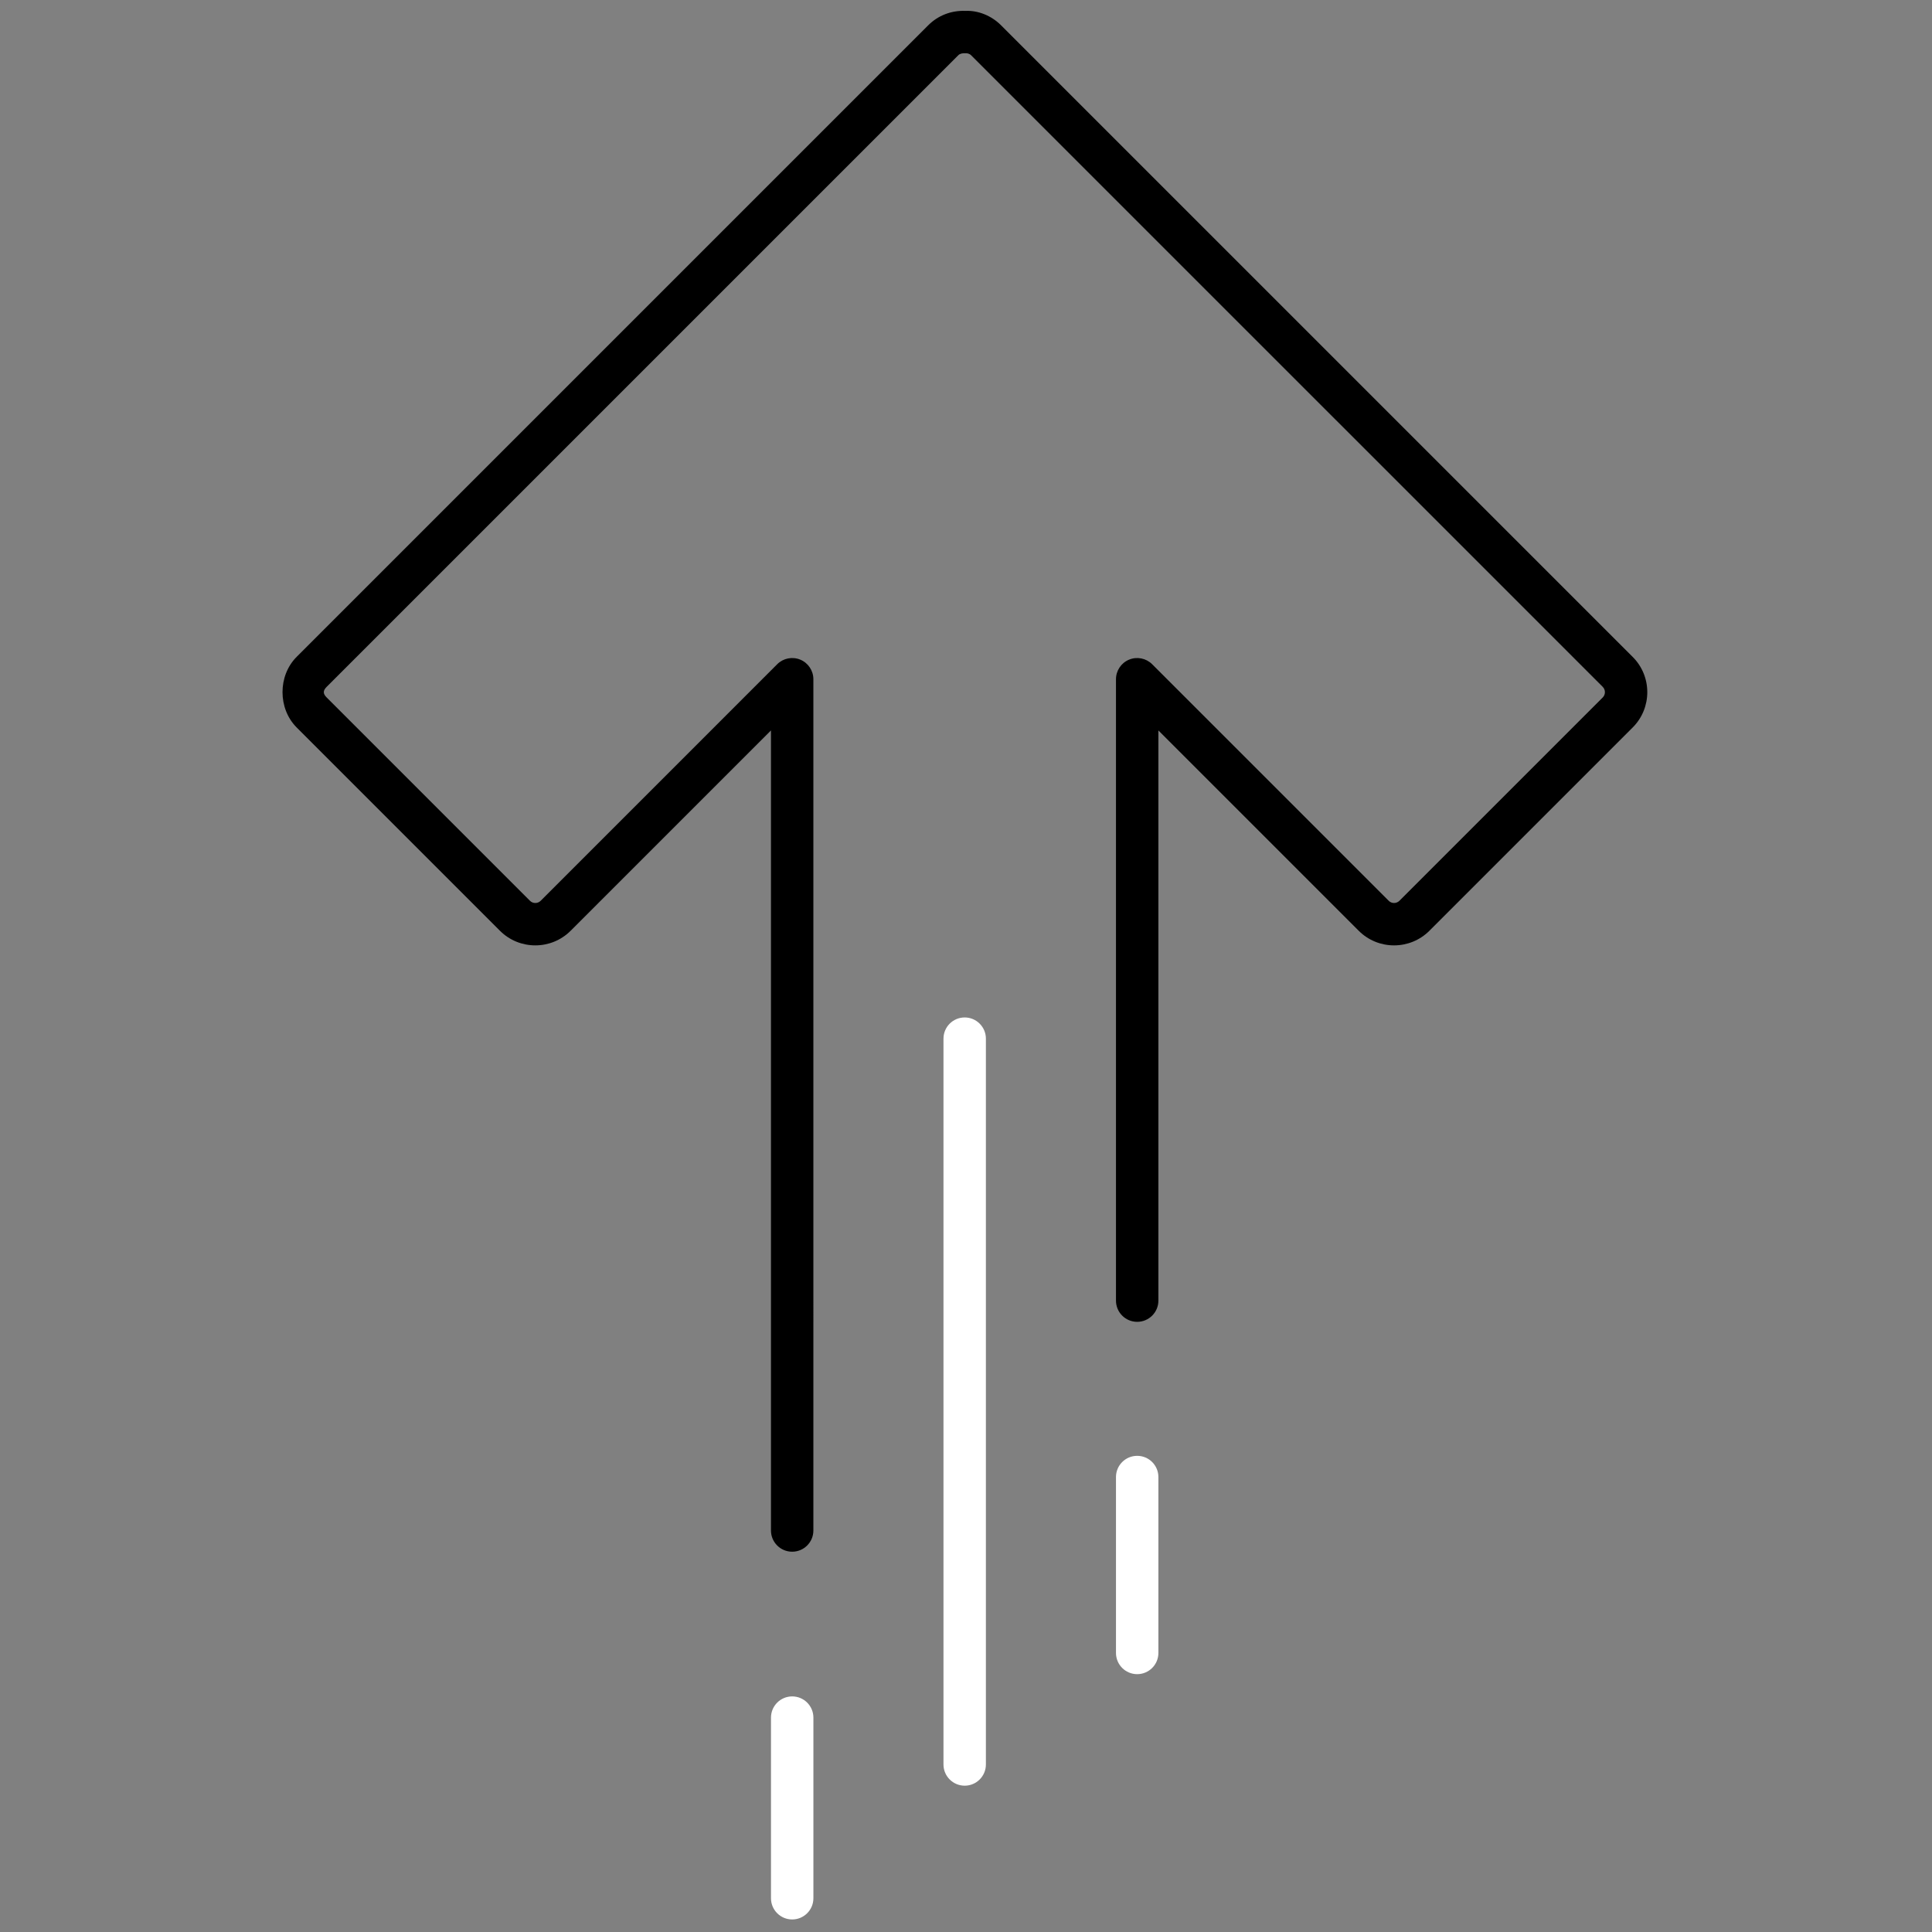 <svg xmlns="http://www.w3.org/2000/svg" xmlns:xlink="http://www.w3.org/1999/xlink" version="1.1" width="50" height="50" viewBox="0 0 256 256" xml:space="preserve">

<rect x="0" y="0" width="256" height="256" fill="#808080" stroke="none"/>

<defs>
</defs>
<g style="stroke: none; stroke-width: 0; stroke-dasharray: none; stroke-linecap: butt; stroke-linejoin: miter; stroke-miterlimit: 10; fill: none; fill-rule: nonzero; opacity: 1;" transform="translate(1.407 1.407) scale(2.81 2.81)" >
	<path d="M 37.855 80.493 v 8.518 c 0 0.552 -0.448 1 -1 1 s -1 -0.448 -1 -1 v -8.518 c 0 -0.552 0.448 -1 1 -1 S 37.855 79.941 37.855 80.493 z" style="stroke: none; stroke-width: 1; stroke-dasharray: none; stroke-linecap: butt; stroke-linejoin: miter; stroke-miterlimit: 10; fill: rgb(255, 255, 255); fill-rule: nonzero; opacity: 1;" transform=" matrix(1 0 0 1 0 0) " stroke-linecap="round" />
	<path d="M 77.177 32.138 c 0 0.603 -0.229 1.206 -0.688 1.665 l -9.587 9.587 c -0.92 0.918 -2.414 0.918 -3.332 0 l -9.447 -9.447 V 60.83 c 0 0.552 -0.447 1 -1 1 s -1 -0.448 -1 -1 V 31.529 c 0 -0.404 0.243 -0.77 0.617 -0.924 c 0.374 -0.155 0.804 -0.069 1.09 0.217 l 11.154 11.154 c 0.139 0.139 0.365 0.139 0.505 -0.001 l 9.585 -9.585 c 0.14 -0.139 0.139 -0.365 0 -0.504 L 45.293 2.106 c -0.084 -0.084 -0.191 -0.099 -0.266 -0.096 c -0.15 -0.003 -0.257 0.012 -0.341 0.096 l -29.781 29.78 c -0.18 0.181 -0.184 0.321 0 0.504 l 9.585 9.586 c 0.139 0.139 0.365 0.139 0.504 0 l 11.153 -11.154 c 0.286 -0.286 0.716 -0.372 1.09 -0.217 c 0.374 0.154 0.617 0.52 0.617 0.924 V 71.67 c 0 0.552 -0.448 1 -1 1 s -1 -0.448 -1 -1 V 33.943 l -9.447 9.447 c -0.919 0.918 -2.414 0.918 -3.332 0 l -9.586 -9.586 c -0.891 -0.892 -0.89 -2.444 0 -3.332 l 29.78 -29.78 c 0.463 -0.464 1.087 -0.705 1.755 -0.68 c 0.593 -0.025 1.216 0.216 1.68 0.68 l 29.781 29.78 C 76.947 30.931 77.177 31.535 77.177 32.138 z" style="stroke: none; stroke-width: 1; stroke-dasharray: none; stroke-linecap: butt; stroke-linejoin: miter; stroke-miterlimit: 10; fill: rgb(0,0,0); fill-rule: nonzero; opacity: 1;" transform=" matrix(1 0 0 1 0 0) " stroke-linecap="round" />
	<path d="M 54.123 69.149 v 8.295 c 0 0.552 -0.447 1 -1 1 s -1 -0.448 -1 -1 v -8.295 c 0 -0.552 0.447 -1 1 -1 S 54.123 68.596 54.123 69.149 z" style="stroke: none; stroke-width: 1; stroke-dasharray: none; stroke-linecap: butt; stroke-linejoin: miter; stroke-miterlimit: 10; fill: rgb(255, 255, 255); fill-rule: nonzero; opacity: 1;" transform=" matrix(1 0 0 1 0 0) " stroke-linecap="round" />
	<path d="M 45.989 48.477 v 34.226 c 0 0.552 -0.448 1 -1 1 s -1 -0.448 -1 -1 V 48.477 c 0 -0.552 0.448 -1 1 -1 S 45.989 47.925 45.989 48.477 z" style="stroke: none; stroke-width: 1; stroke-dasharray: none; stroke-linecap: butt; stroke-linejoin: miter; stroke-miterlimit: 10; fill: rgb(255, 255, 255); fill-rule: nonzero; opacity: 1;" transform=" matrix(1 0 0 1 0 0) " stroke-linecap="round" />
</g>
</svg>